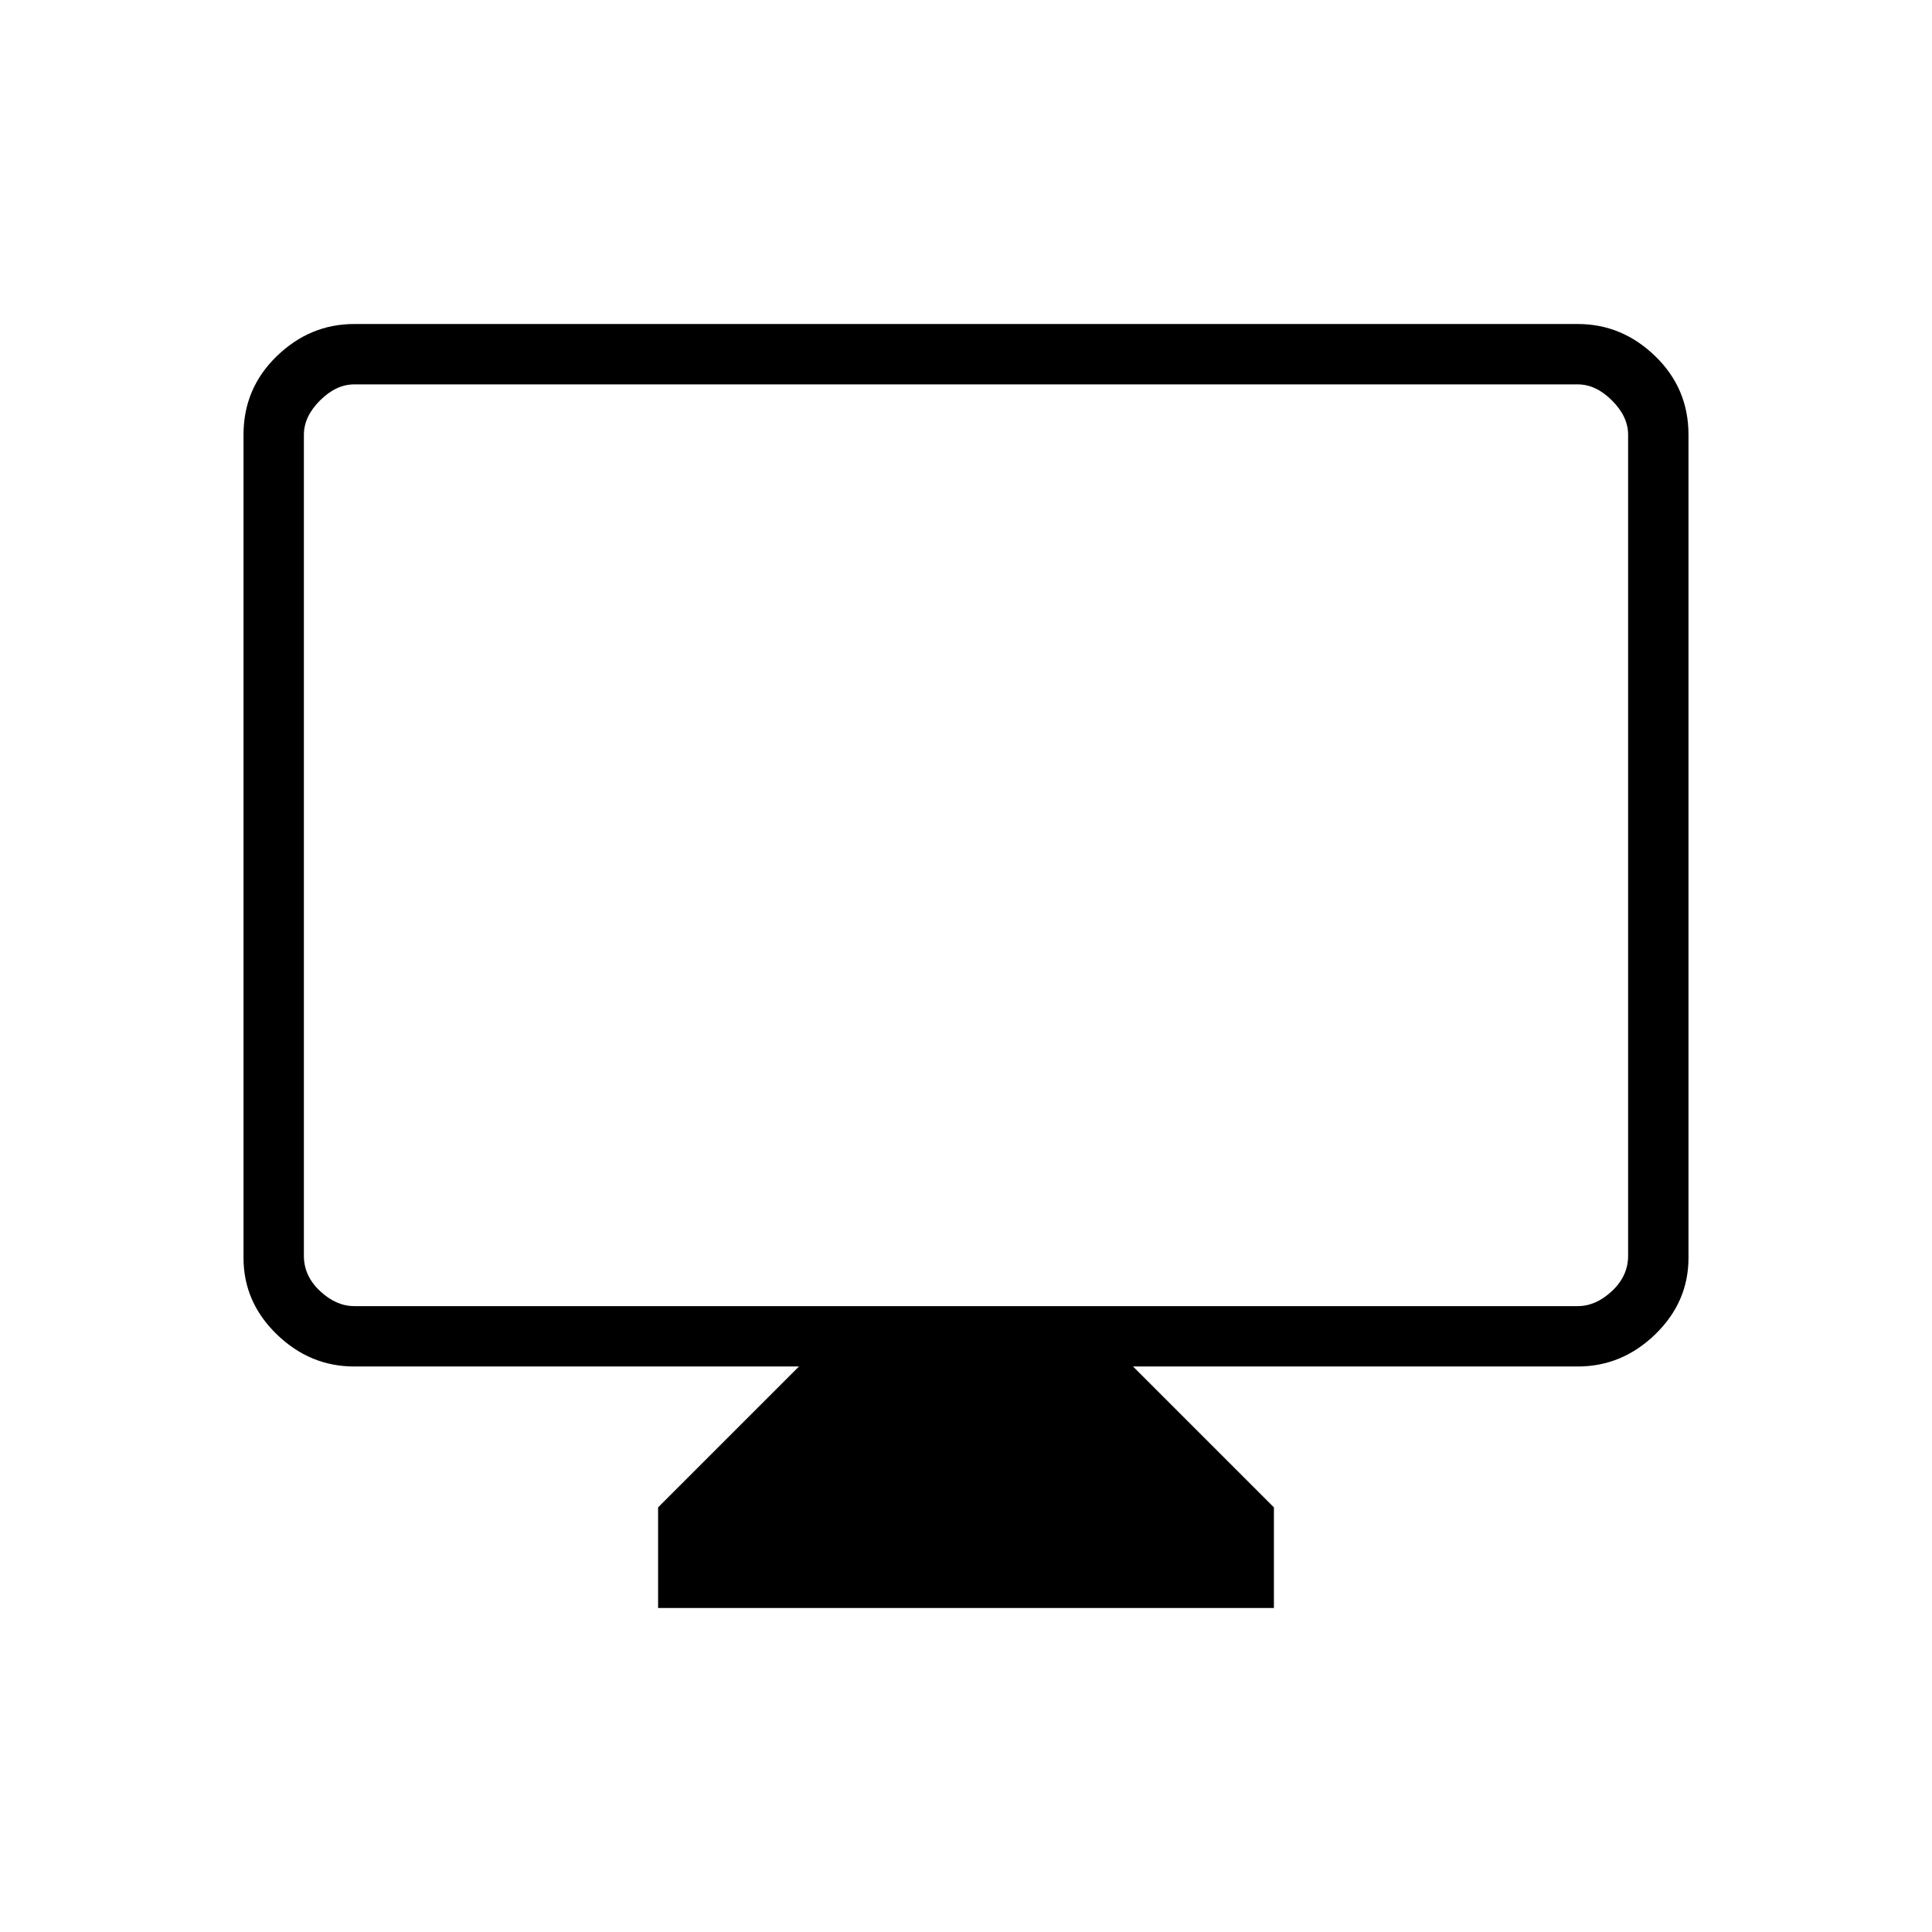 <svg xmlns="http://www.w3.org/2000/svg" height="48" width="48"><path d="M16.35 39.95v-2.5l3.5-3.5H8.8q-1.1 0-1.925-.8t-.825-1.9V10.8q0-1.15.825-1.95t1.925-.8h30.4q1.1 0 1.925.8t.825 1.95v20.45q0 1.1-.825 1.9-.825.8-1.925.8H28.15l3.5 3.5v2.5Zm-7.55-7.5h30.4q.45 0 .85-.375.4-.375.4-.875V10.8q0-.45-.4-.85-.4-.4-.85-.4H8.8q-.45 0-.85.4-.4.4-.4.85v20.4q0 .5.4.875t.85.375Zm-1.25 0V9.55v22.9Z"/></svg>